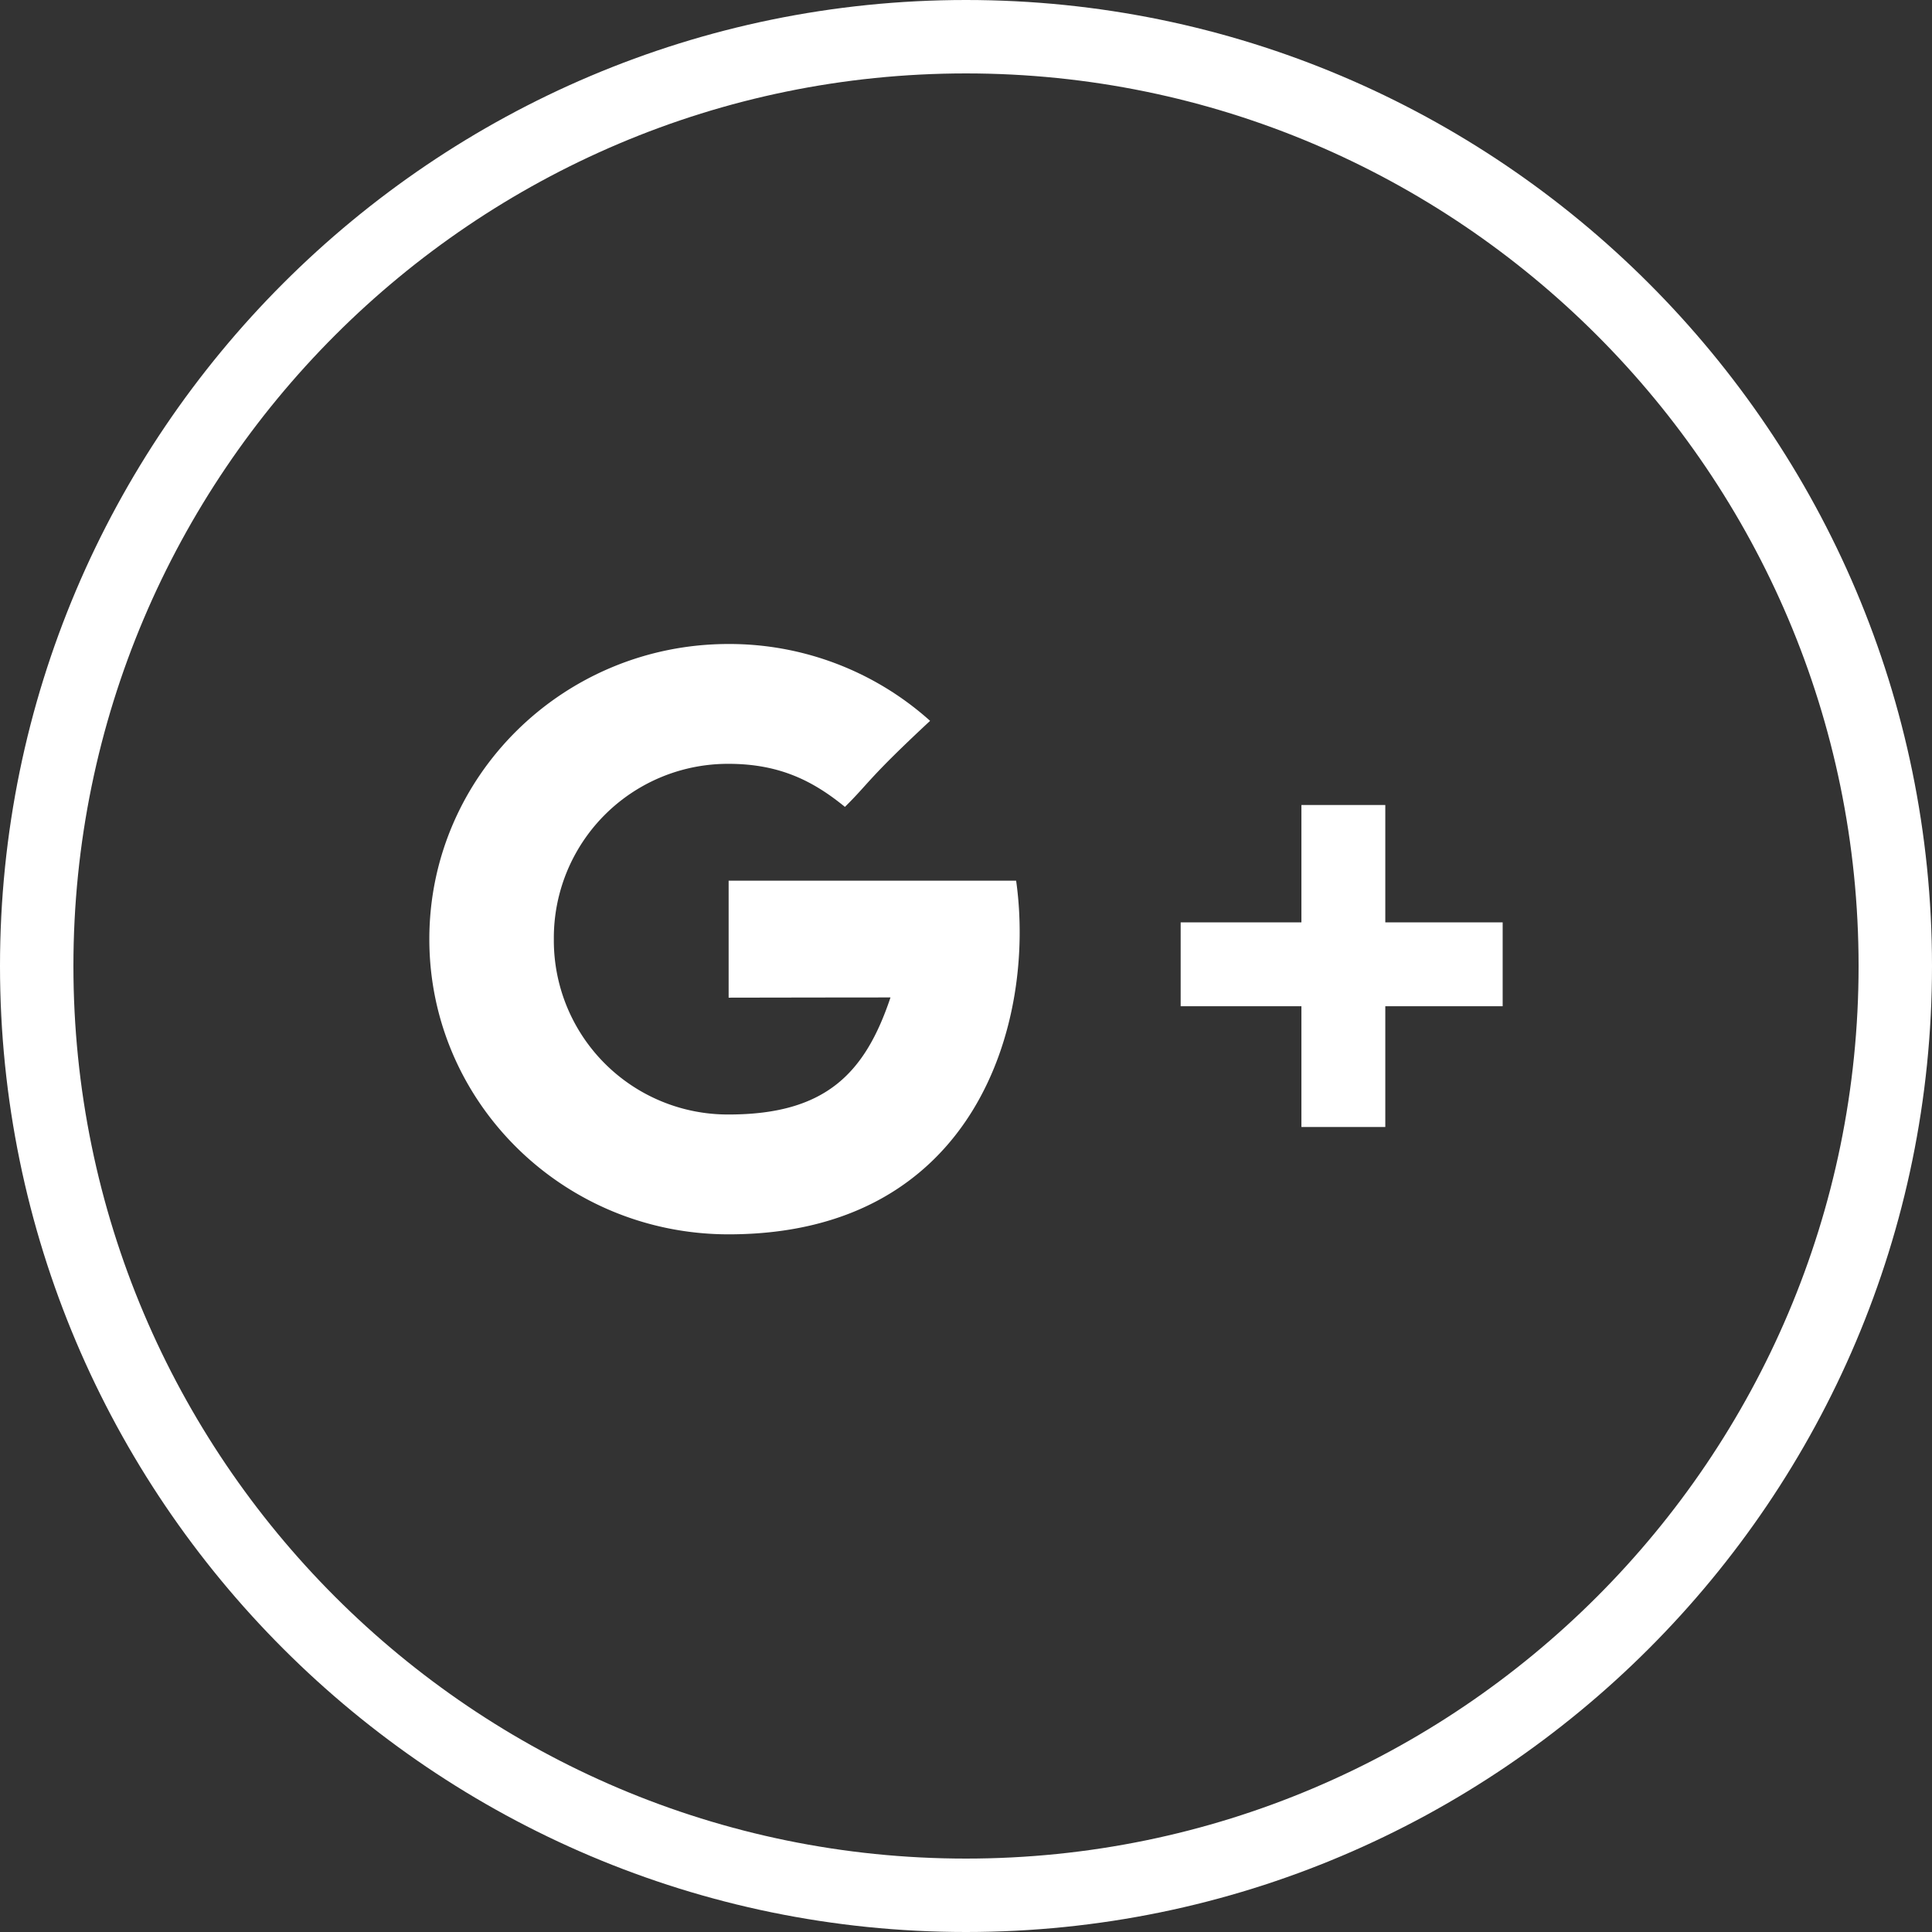 <svg xmlns="http://www.w3.org/2000/svg" width="36" height="36" viewBox="0 0 36 36">
    <rect x="0" y="0" width="36" height="36" fill="#333333" stroke="none"/>
    <g fill="#FFF" fill-rule="evenodd">
        <path d="M18 1.368C8.829 1.368 1.368 8.83 1.368 18c0 9.17 7.461 16.632 16.632 16.632 9.17 0 16.632-7.461 16.632-16.632C34.632 8.83 27.17 1.368 18 1.368zM18 36C8.075 36 0 27.925 0 18S8.075 0 18 0s18 8.075 18 18-8.075 18-18 18z"/>
        <path d="M13.577 16.41v2.18s2.143-.004 3.016-.004c-.473 1.412-1.207 2.181-3.016 2.181A3.243 3.243 0 0 1 10.32 17.5a3.243 3.243 0 0 1 3.258-3.267c.968 0 1.593.335 2.166.802.458-.452.42-.517 1.587-1.603A5.599 5.599 0 0 0 13.577 12C10.497 12 8 14.462 8 17.5c0 3.037 2.497 5.5 5.577 5.5 4.604 0 5.73-3.953 5.357-6.59h-5.357M25.813 17.187V15H24.25v2.187H22v1.563h2.25V21h1.563v-2.25H28v-1.563h-2.187"/>
    </g>
</svg>
